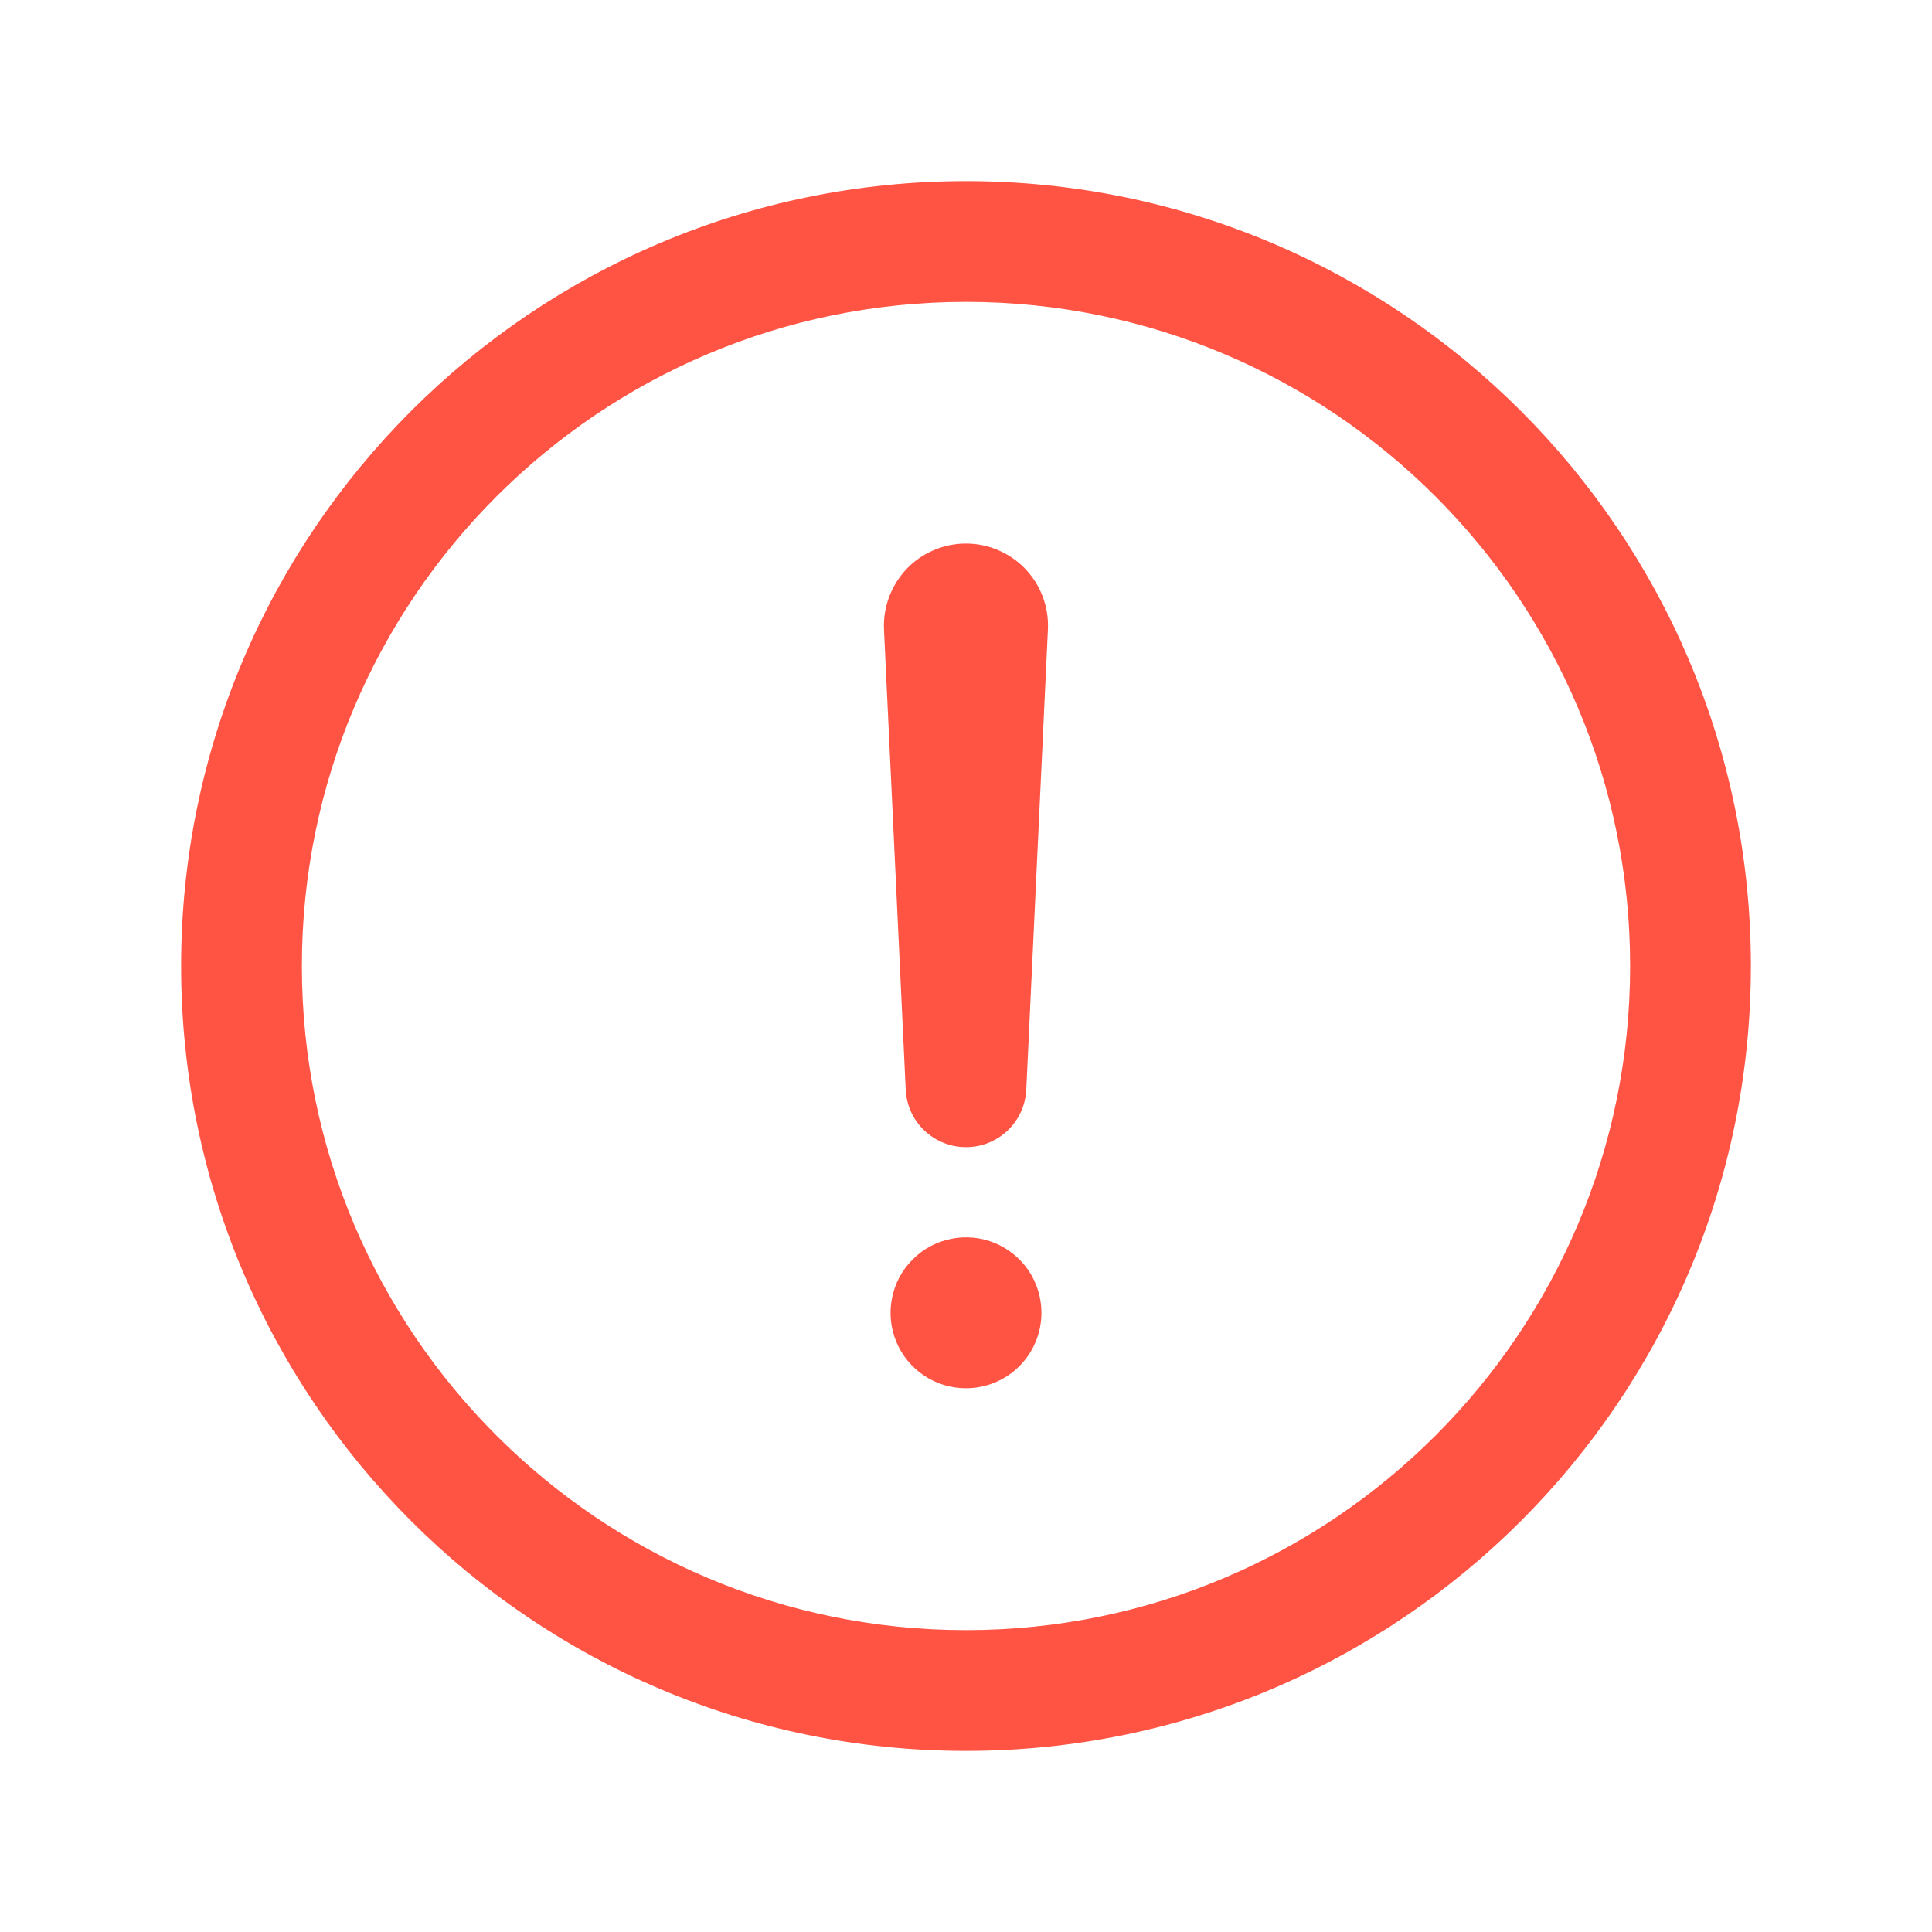 <svg width="20" height="20" viewBox="0 0 20 20" fill="none" xmlns="http://www.w3.org/2000/svg">
<path fill-rule="evenodd" clip-rule="evenodd" d="M1.875 10C1.875 5.514 5.514 1.875 10 1.875C14.486 1.875 18.125 5.514 18.125 10C18.125 14.486 14.486 18.125 10 18.125C5.514 18.125 1.875 14.486 1.875 10ZM10 3.125C6.205 3.125 3.125 6.205 3.125 10C3.125 13.795 6.205 16.875 10 16.875C13.795 16.875 16.875 13.795 16.875 10C16.875 6.205 13.795 3.125 10 3.125Z" fill="#FF5343"/>
<path fill-rule="evenodd" clip-rule="evenodd" d="M9.992 5.627C10.107 5.626 10.222 5.648 10.328 5.693C10.434 5.738 10.531 5.803 10.611 5.886C10.691 5.97 10.754 6.068 10.794 6.176C10.835 6.284 10.853 6.399 10.848 6.515L10.624 11.279C10.609 11.613 10.334 11.875 10 11.875C9.666 11.875 9.391 11.613 9.376 11.279L9.151 6.515C9.146 6.401 9.164 6.287 9.204 6.18C9.244 6.073 9.305 5.975 9.383 5.892C9.461 5.809 9.556 5.743 9.66 5.698C9.765 5.652 9.878 5.628 9.992 5.627" fill="#FF5343"/>
<path d="M10 14.371C9.845 14.371 9.694 14.326 9.566 14.24C9.437 14.154 9.337 14.032 9.278 13.889C9.219 13.746 9.204 13.589 9.234 13.438C9.264 13.286 9.338 13.147 9.448 13.038C9.557 12.928 9.696 12.854 9.848 12.824C9.999 12.794 10.156 12.809 10.299 12.868C10.442 12.928 10.564 13.028 10.65 13.156C10.735 13.285 10.781 13.436 10.781 13.59C10.781 13.797 10.699 13.996 10.552 14.143C10.406 14.289 10.207 14.371 10 14.371Z" fill="#FF5343"/>
</svg>
